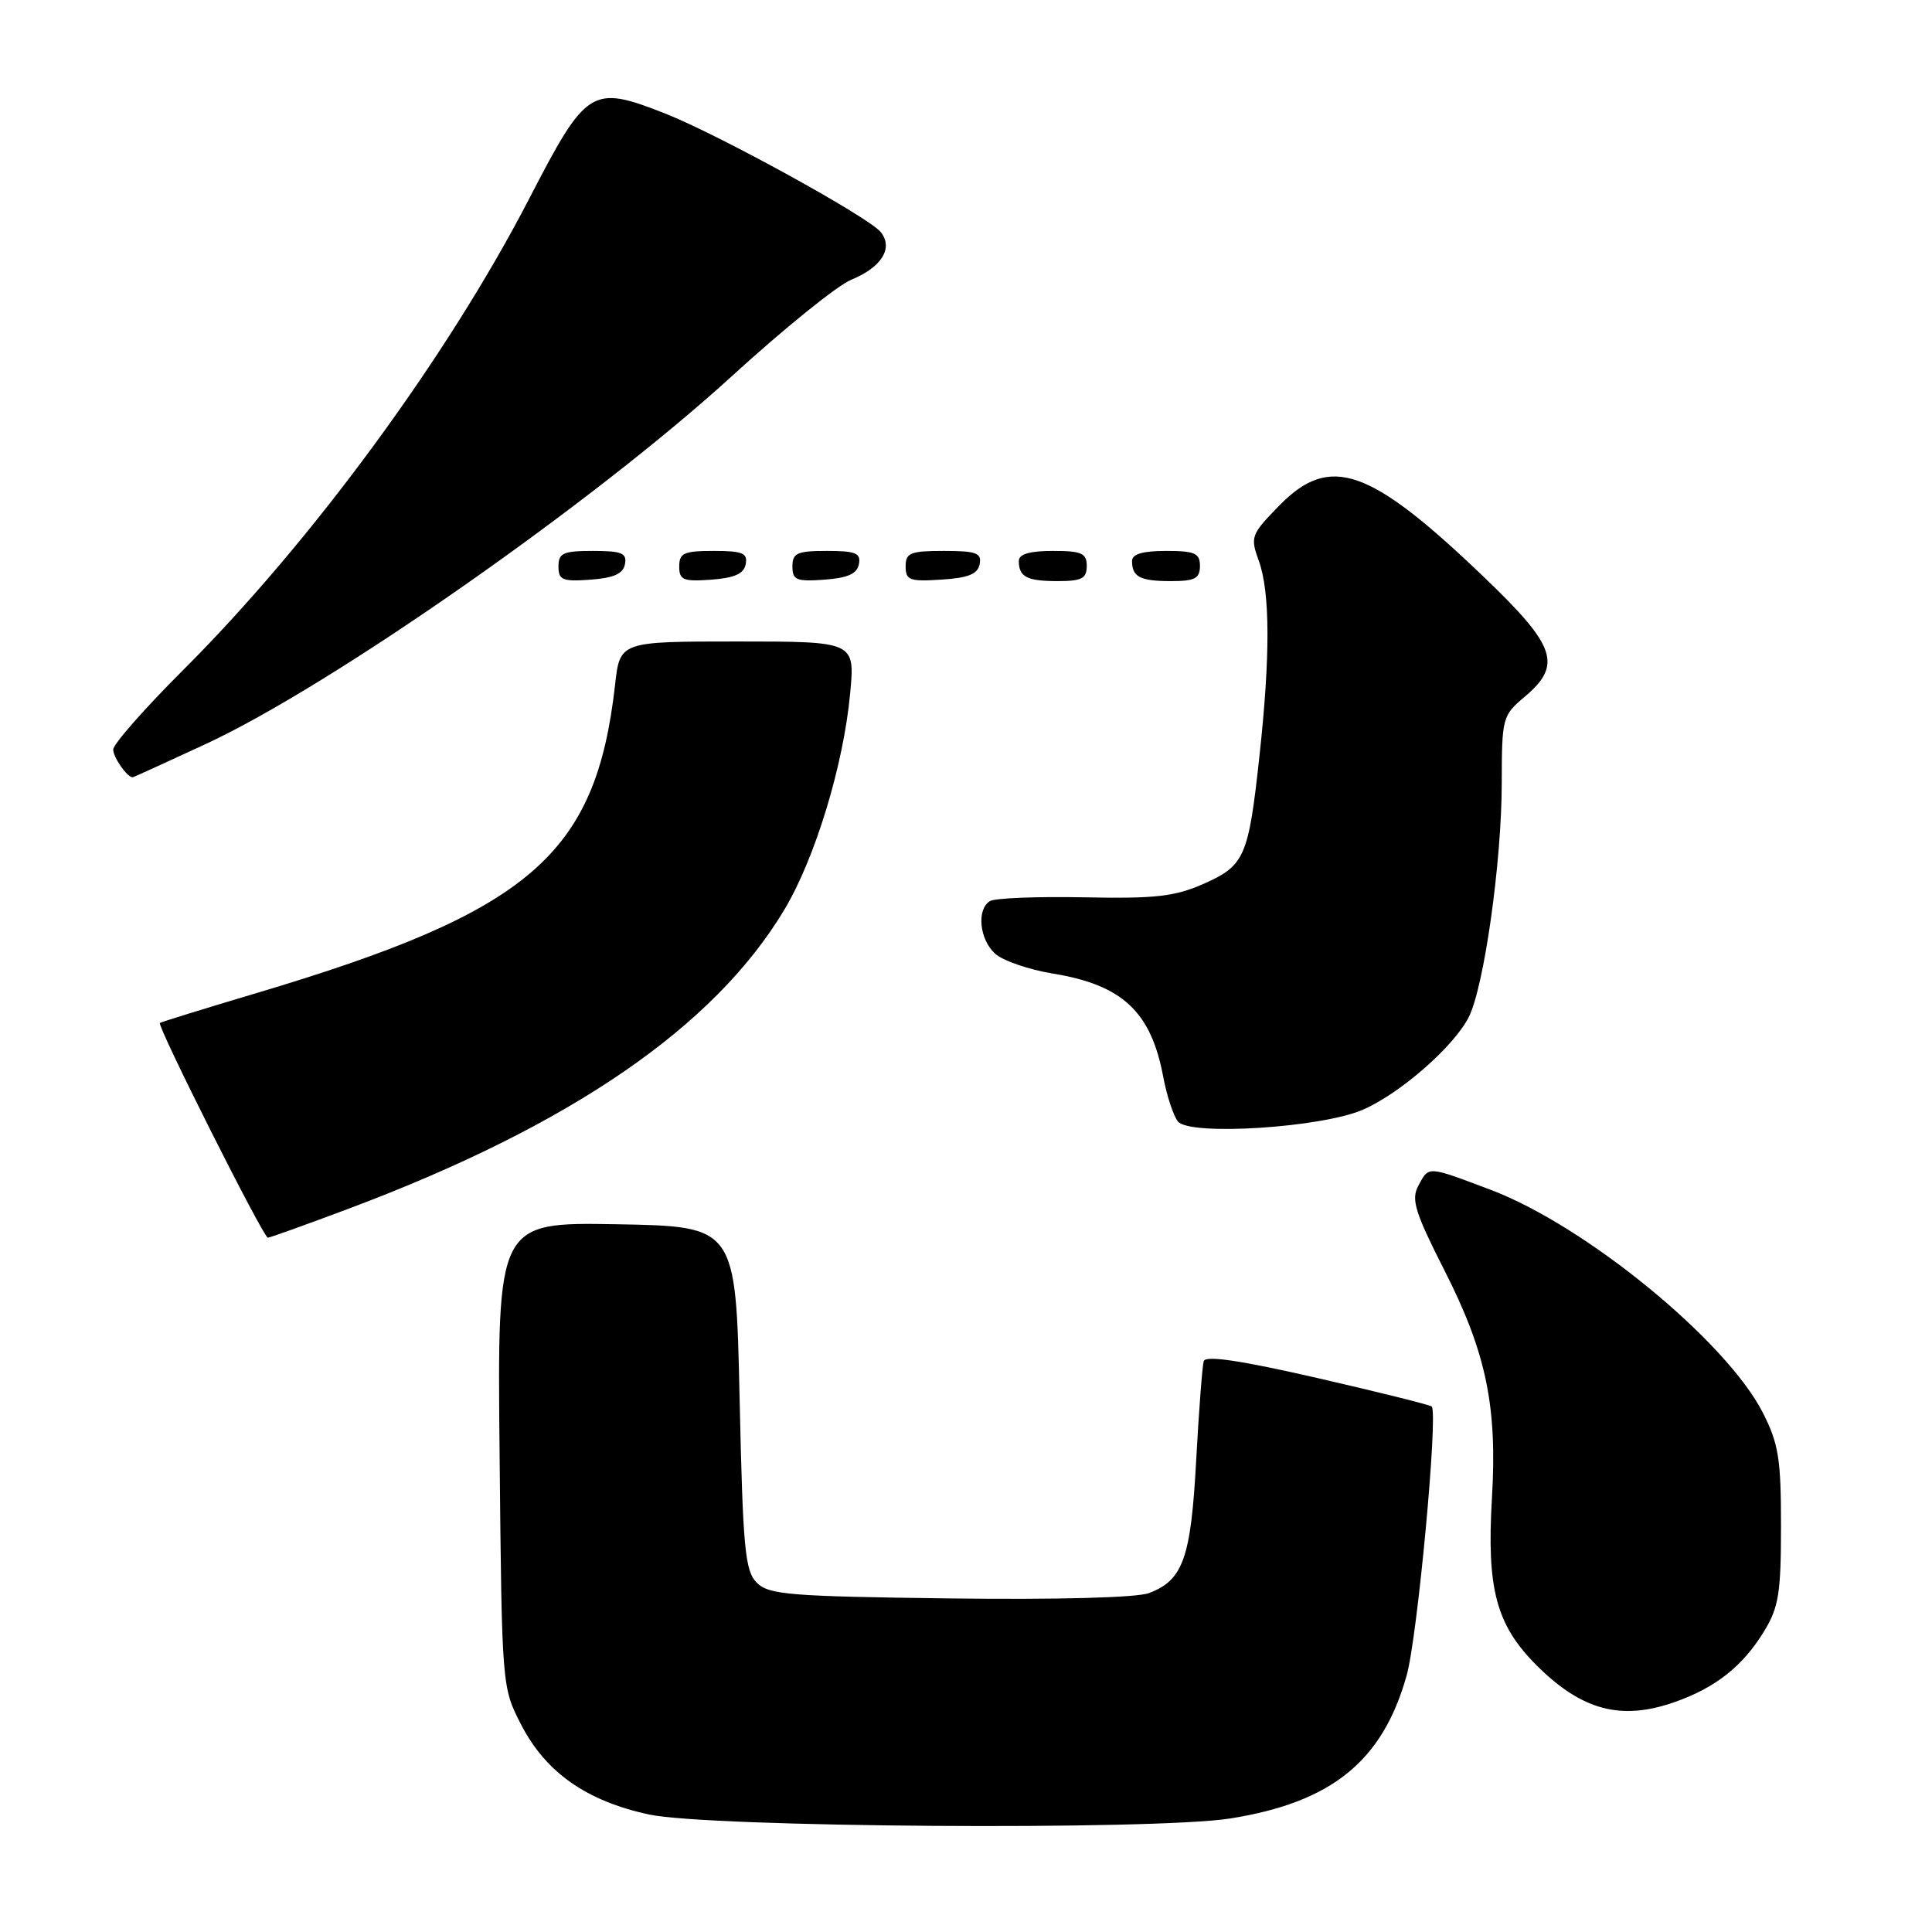 <?xml version="1.0" encoding="UTF-8" standalone="no"?>
<!DOCTYPE svg PUBLIC "-//W3C//DTD SVG 1.1//EN" "http://www.w3.org/Graphics/SVG/1.1/DTD/svg11.dtd" >
<svg xmlns="http://www.w3.org/2000/svg" xmlns:xlink="http://www.w3.org/1999/xlink" version="1.1" viewBox="0 0 256 256">
 <g >
 <path fill="currentColor"
d=" M 163.00 240.96 C 176.47 238.82 183.21 233.36 186.39 222.00 C 187.83 216.89 190.58 187.25 189.71 186.37 C 189.49 186.16 182.69 184.46 174.58 182.60 C 164.41 180.27 159.74 179.57 159.50 180.36 C 159.31 180.99 158.86 186.90 158.50 193.50 C 157.80 206.47 156.77 209.38 152.25 211.09 C 150.67 211.70 140.11 211.98 125.84 211.80 C 104.61 211.53 101.88 211.31 100.28 209.72 C 98.71 208.14 98.44 205.27 98.00 185.22 C 97.50 162.50 97.50 162.50 81.70 162.22 C 65.89 161.95 65.89 161.95 66.20 192.75 C 66.50 223.55 66.50 223.56 69.05 228.52 C 72.31 234.85 77.70 238.64 86.00 240.43 C 93.94 242.15 152.91 242.55 163.00 240.96 Z  M 221.94 225.52 C 227.34 223.62 230.94 220.76 233.74 216.17 C 235.69 213.00 235.99 211.11 235.99 202.22 C 236.00 193.34 235.67 191.29 233.60 187.22 C 228.75 177.68 210.07 162.38 197.48 157.64 C 189.03 154.46 189.35 154.48 187.93 157.13 C 186.96 158.94 187.49 160.64 191.42 168.38 C 196.93 179.23 198.41 186.33 197.69 198.50 C 196.98 210.55 198.25 215.30 203.59 220.65 C 209.60 226.65 214.81 228.04 221.94 225.52 Z  M 46.27 160.13 C 75.64 149.10 94.64 136.06 103.93 120.54 C 108.01 113.73 111.77 101.37 112.65 91.87 C 113.29 85.00 113.29 85.00 97.72 85.00 C 82.14 85.00 82.14 85.00 81.50 90.75 C 78.95 113.32 70.28 120.77 33.92 131.61 C 27.09 133.64 21.36 135.42 21.19 135.55 C 20.76 135.88 34.90 164.00 35.49 164.00 C 35.76 164.00 40.60 162.26 46.27 160.13 Z  M 180.62 147.03 C 185.55 144.87 192.56 138.74 194.59 134.83 C 196.63 130.89 198.99 114.20 198.99 103.69 C 199.00 95.12 199.09 94.80 202.00 92.35 C 207.03 88.12 206.21 85.65 196.75 76.58 C 181.50 61.95 176.24 60.10 169.50 67.00 C 165.76 70.83 165.65 71.14 166.80 74.32 C 168.30 78.47 168.33 86.92 166.88 100.21 C 165.43 113.57 164.93 114.70 159.47 117.12 C 155.66 118.80 153.09 119.09 143.63 118.90 C 137.42 118.78 131.81 119.00 131.17 119.40 C 129.38 120.50 129.78 124.49 131.86 126.37 C 132.89 127.30 136.32 128.48 139.49 129.00 C 148.72 130.50 152.52 134.05 154.13 142.67 C 154.61 145.21 155.49 147.88 156.09 148.61 C 157.70 150.54 175.18 149.42 180.62 147.03 Z  M 27.32 98.56 C 43.94 90.84 78.71 66.53 97.00 49.82 C 103.88 43.54 110.98 37.80 112.79 37.07 C 116.82 35.42 118.40 32.88 116.71 30.76 C 115.14 28.78 95.08 17.76 88.08 15.02 C 78.38 11.22 77.72 11.63 70.13 26.31 C 59.29 47.27 41.28 71.80 24.28 88.77 C 19.18 93.86 15.00 98.61 15.00 99.32 C 15.00 100.35 16.85 103.00 17.58 103.00 C 17.67 103.00 22.06 101.00 27.32 98.56 Z  M 82.81 74.75 C 83.09 73.29 82.39 73.00 78.57 73.00 C 74.62 73.00 74.00 73.28 74.00 75.06 C 74.00 76.86 74.53 77.08 78.24 76.81 C 81.34 76.58 82.57 76.03 82.81 74.75 Z  M 98.81 74.75 C 99.09 73.29 98.39 73.00 94.57 73.00 C 90.62 73.00 90.00 73.28 90.00 75.06 C 90.00 76.86 90.53 77.08 94.24 76.81 C 97.34 76.58 98.57 76.03 98.81 74.75 Z  M 113.81 74.75 C 114.09 73.29 113.39 73.00 109.57 73.00 C 105.62 73.00 105.00 73.28 105.00 75.06 C 105.00 76.86 105.53 77.08 109.24 76.81 C 112.34 76.58 113.57 76.03 113.81 74.75 Z  M 129.81 74.75 C 130.10 73.27 129.36 73.00 125.07 73.00 C 120.62 73.00 120.00 73.25 120.00 75.05 C 120.00 76.88 120.53 77.08 124.74 76.80 C 128.31 76.58 129.56 76.07 129.81 74.75 Z  M 144.00 75.00 C 144.00 73.30 143.33 73.00 139.50 73.00 C 136.42 73.00 135.00 73.42 135.00 74.33 C 135.00 76.45 136.07 77.00 140.17 77.00 C 143.33 77.00 144.00 76.65 144.00 75.00 Z  M 159.00 75.00 C 159.00 73.30 158.33 73.00 154.50 73.00 C 151.42 73.00 150.00 73.42 150.00 74.33 C 150.00 76.45 151.07 77.00 155.17 77.00 C 158.33 77.00 159.00 76.65 159.00 75.00 Z "/>
</g>
</svg>